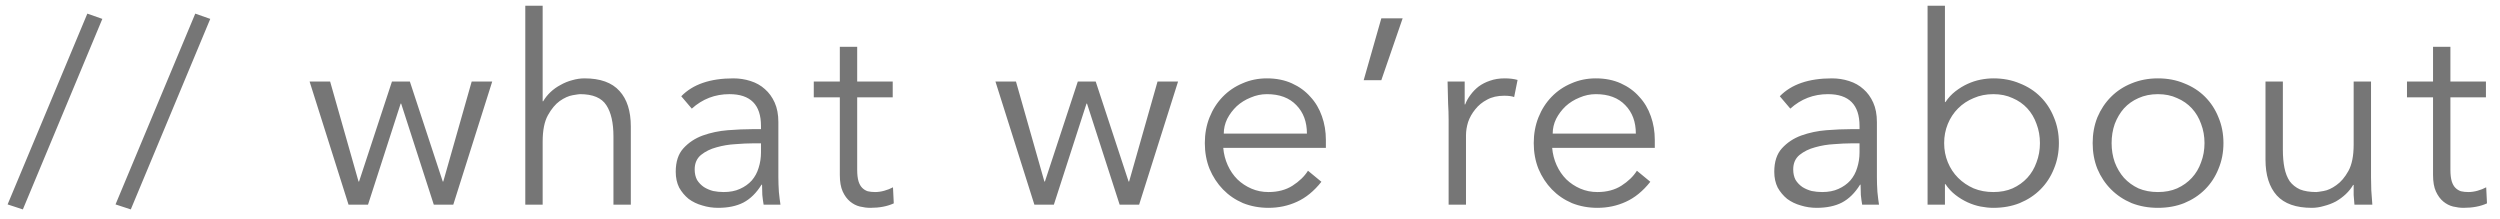 <svg width="171" height="15" viewBox="0 0 171 15" fill="none" xmlns="http://www.w3.org/2000/svg"><path d="M1.564 14.324L0.52 13.982L5.974 0.932L7 1.292L1.564 14.324ZM8.946 14.324L7.902 13.982L13.356 0.932L14.382 1.292L8.946 14.324ZM22.58 5.576L24.524 12.416H24.56L26.81 5.576H28.034L30.284 12.416H30.32L32.264 5.576H33.668L31.004 14H29.672L27.44 7.088H27.404L25.172 14H23.84L21.176 5.576H22.58ZM35.93 0.392H37.118V6.926H37.154C37.286 6.698 37.454 6.488 37.658 6.296C37.862 6.104 38.09 5.942 38.342 5.81C38.594 5.666 38.858 5.558 39.134 5.486C39.422 5.402 39.704 5.36 39.98 5.36C41.06 5.36 41.858 5.648 42.374 6.224C42.89 6.788 43.148 7.598 43.148 8.654V14H41.96V9.338C41.96 8.402 41.798 7.688 41.474 7.196C41.15 6.692 40.55 6.44 39.674 6.44C39.614 6.44 39.446 6.464 39.17 6.512C38.894 6.56 38.6 6.692 38.288 6.908C37.988 7.124 37.718 7.448 37.478 7.88C37.238 8.312 37.118 8.912 37.118 9.68V14H35.93V0.392ZM51.44 9.806C51.14 9.806 50.762 9.824 50.306 9.86C49.862 9.884 49.43 9.956 49.01 10.076C48.602 10.184 48.248 10.358 47.948 10.598C47.66 10.838 47.516 11.168 47.516 11.588C47.516 11.864 47.57 12.104 47.678 12.308C47.798 12.5 47.954 12.662 48.146 12.794C48.338 12.914 48.548 13.004 48.776 13.064C49.016 13.112 49.256 13.136 49.496 13.136C49.928 13.136 50.3 13.064 50.612 12.92C50.936 12.776 51.206 12.584 51.422 12.344C51.638 12.092 51.794 11.804 51.89 11.48C51.998 11.144 52.052 10.79 52.052 10.418V9.806H51.44ZM52.052 8.834V8.618C52.052 7.166 51.332 6.44 49.892 6.44C48.908 6.44 48.05 6.77 47.318 7.43L46.598 6.584C47.39 5.768 48.578 5.36 50.162 5.36C50.57 5.36 50.96 5.42 51.332 5.54C51.716 5.66 52.046 5.846 52.322 6.098C52.598 6.338 52.82 6.644 52.988 7.016C53.156 7.388 53.24 7.832 53.24 8.348V12.11C53.24 12.434 53.252 12.776 53.276 13.136C53.312 13.484 53.348 13.772 53.384 14H52.232C52.196 13.796 52.166 13.574 52.142 13.334C52.13 13.094 52.124 12.86 52.124 12.632H52.088C51.74 13.196 51.326 13.604 50.846 13.856C50.378 14.096 49.802 14.216 49.118 14.216C48.746 14.216 48.386 14.162 48.038 14.054C47.69 13.958 47.378 13.808 47.102 13.604C46.838 13.388 46.622 13.13 46.454 12.83C46.298 12.518 46.22 12.158 46.22 11.75C46.22 11.066 46.394 10.532 46.742 10.148C47.102 9.752 47.546 9.458 48.074 9.266C48.614 9.074 49.184 8.954 49.784 8.906C50.396 8.858 50.954 8.834 51.458 8.834H52.052ZM61.062 6.656H58.632V11.624C58.632 11.936 58.662 12.194 58.722 12.398C58.782 12.59 58.866 12.74 58.974 12.848C59.082 12.956 59.208 13.034 59.352 13.082C59.508 13.118 59.676 13.136 59.856 13.136C60.06 13.136 60.27 13.106 60.486 13.046C60.702 12.986 60.9 12.908 61.08 12.812L61.134 13.91C60.69 14.114 60.156 14.216 59.532 14.216C59.304 14.216 59.064 14.186 58.812 14.126C58.572 14.066 58.35 13.952 58.146 13.784C57.942 13.616 57.774 13.388 57.642 13.1C57.51 12.812 57.444 12.434 57.444 11.966V6.656H55.662V5.576H57.444V3.2H58.632V5.576H61.062V6.656ZM69.492 5.576L71.436 12.416H71.472L73.722 5.576H74.946L77.196 12.416H77.232L79.176 5.576H80.58L77.916 14H76.584L74.352 7.088H74.316L72.084 14H70.752L68.088 5.576H69.492ZM89.394 9.14C89.394 8.336 89.154 7.688 88.674 7.196C88.194 6.692 87.522 6.44 86.658 6.44C86.274 6.44 85.902 6.518 85.542 6.674C85.182 6.818 84.864 7.016 84.588 7.268C84.324 7.52 84.108 7.808 83.94 8.132C83.784 8.456 83.706 8.792 83.706 9.14H89.394ZM83.67 10.112C83.706 10.532 83.808 10.928 83.976 11.3C84.144 11.672 84.366 11.996 84.642 12.272C84.918 12.536 85.236 12.746 85.596 12.902C85.956 13.058 86.346 13.136 86.766 13.136C87.402 13.136 87.948 12.992 88.404 12.704C88.872 12.404 89.226 12.062 89.466 11.678L90.384 12.434C89.88 13.07 89.322 13.526 88.71 13.802C88.11 14.078 87.462 14.216 86.766 14.216C86.142 14.216 85.56 14.108 85.02 13.892C84.492 13.664 84.036 13.352 83.652 12.956C83.268 12.56 82.962 12.092 82.734 11.552C82.518 11.012 82.41 10.424 82.41 9.788C82.41 9.152 82.518 8.564 82.734 8.024C82.95 7.484 83.25 7.016 83.634 6.62C84.018 6.224 84.468 5.918 84.984 5.702C85.5 5.474 86.058 5.36 86.658 5.36C87.294 5.36 87.864 5.474 88.368 5.702C88.872 5.93 89.292 6.236 89.628 6.62C89.976 6.992 90.24 7.436 90.42 7.952C90.6 8.456 90.69 8.996 90.69 9.572V10.112H83.67ZM94.482 5.486H93.276L94.482 1.256H95.94L94.482 5.486ZM99.086 8.204C99.086 7.832 99.074 7.454 99.05 7.07C99.038 6.686 99.026 6.188 99.014 5.576H100.184V7.142H100.22C100.304 6.914 100.424 6.698 100.58 6.494C100.736 6.278 100.922 6.086 101.138 5.918C101.366 5.75 101.624 5.618 101.912 5.522C102.212 5.414 102.548 5.36 102.92 5.36C103.256 5.36 103.55 5.396 103.802 5.468L103.568 6.638C103.412 6.578 103.184 6.548 102.884 6.548C102.428 6.548 102.038 6.638 101.714 6.818C101.39 6.986 101.12 7.208 100.904 7.484C100.688 7.748 100.526 8.036 100.418 8.348C100.322 8.66 100.274 8.96 100.274 9.248V14H99.086V8.204ZM111.892 9.14C111.892 8.336 111.652 7.688 111.172 7.196C110.692 6.692 110.02 6.44 109.156 6.44C108.772 6.44 108.4 6.518 108.04 6.674C107.68 6.818 107.362 7.016 107.086 7.268C106.822 7.52 106.606 7.808 106.438 8.132C106.282 8.456 106.204 8.792 106.204 9.14H111.892ZM106.168 10.112C106.204 10.532 106.306 10.928 106.474 11.3C106.642 11.672 106.864 11.996 107.14 12.272C107.416 12.536 107.734 12.746 108.094 12.902C108.454 13.058 108.844 13.136 109.264 13.136C109.9 13.136 110.446 12.992 110.902 12.704C111.37 12.404 111.724 12.062 111.964 11.678L112.882 12.434C112.378 13.07 111.82 13.526 111.208 13.802C110.608 14.078 109.96 14.216 109.264 14.216C108.64 14.216 108.058 14.108 107.518 13.892C106.99 13.664 106.534 13.352 106.15 12.956C105.766 12.56 105.46 12.092 105.232 11.552C105.016 11.012 104.908 10.424 104.908 9.788C104.908 9.152 105.016 8.564 105.232 8.024C105.448 7.484 105.748 7.016 106.132 6.62C106.516 6.224 106.966 5.918 107.482 5.702C107.998 5.474 108.556 5.36 109.156 5.36C109.792 5.36 110.362 5.474 110.866 5.702C111.37 5.93 111.79 6.236 112.126 6.62C112.474 6.992 112.738 7.436 112.918 7.952C113.098 8.456 113.188 8.996 113.188 9.572V10.112H106.168ZM126.58 9.806C126.28 9.806 125.902 9.824 125.446 9.86C125.002 9.884 124.57 9.956 124.15 10.076C123.742 10.184 123.388 10.358 123.088 10.598C122.8 10.838 122.656 11.168 122.656 11.588C122.656 11.864 122.71 12.104 122.818 12.308C122.938 12.5 123.094 12.662 123.286 12.794C123.478 12.914 123.688 13.004 123.916 13.064C124.156 13.112 124.396 13.136 124.636 13.136C125.068 13.136 125.44 13.064 125.752 12.92C126.076 12.776 126.346 12.584 126.562 12.344C126.778 12.092 126.934 11.804 127.03 11.48C127.138 11.144 127.192 10.79 127.192 10.418V9.806H126.58ZM127.192 8.834V8.618C127.192 7.166 126.472 6.44 125.032 6.44C124.048 6.44 123.19 6.77 122.458 7.43L121.738 6.584C122.53 5.768 123.718 5.36 125.302 5.36C125.71 5.36 126.1 5.42 126.472 5.54C126.856 5.66 127.186 5.846 127.462 6.098C127.738 6.338 127.96 6.644 128.128 7.016C128.296 7.388 128.38 7.832 128.38 8.348V12.11C128.38 12.434 128.392 12.776 128.416 13.136C128.452 13.484 128.488 13.772 128.524 14H127.372C127.336 13.796 127.306 13.574 127.282 13.334C127.27 13.094 127.264 12.86 127.264 12.632H127.228C126.88 13.196 126.466 13.604 125.986 13.856C125.518 14.096 124.942 14.216 124.258 14.216C123.886 14.216 123.526 14.162 123.178 14.054C122.83 13.958 122.518 13.808 122.242 13.604C121.978 13.388 121.762 13.13 121.594 12.83C121.438 12.518 121.36 12.158 121.36 11.75C121.36 11.066 121.534 10.532 121.882 10.148C122.242 9.752 122.686 9.458 123.214 9.266C123.754 9.074 124.324 8.954 124.924 8.906C125.536 8.858 126.094 8.834 126.598 8.834H127.192ZM139.532 9.788C139.532 9.32 139.454 8.882 139.298 8.474C139.154 8.066 138.944 7.712 138.668 7.412C138.392 7.112 138.056 6.878 137.66 6.71C137.276 6.53 136.838 6.44 136.346 6.44C135.854 6.44 135.404 6.53 134.996 6.71C134.588 6.878 134.234 7.112 133.934 7.412C133.634 7.712 133.4 8.066 133.232 8.474C133.064 8.882 132.98 9.32 132.98 9.788C132.98 10.256 133.064 10.694 133.232 11.102C133.4 11.51 133.634 11.864 133.934 12.164C134.234 12.464 134.588 12.704 134.996 12.884C135.404 13.052 135.854 13.136 136.346 13.136C136.838 13.136 137.276 13.052 137.66 12.884C138.056 12.704 138.392 12.464 138.668 12.164C138.944 11.864 139.154 11.51 139.298 11.102C139.454 10.694 139.532 10.256 139.532 9.788ZM131.846 0.392H133.034V6.98H133.07C133.262 6.692 133.49 6.446 133.754 6.242C134.018 6.038 134.294 5.87 134.582 5.738C134.87 5.606 135.164 5.51 135.464 5.45C135.776 5.39 136.07 5.36 136.346 5.36C137.006 5.36 137.606 5.474 138.146 5.702C138.698 5.918 139.172 6.224 139.568 6.62C139.964 7.016 140.27 7.484 140.486 8.024C140.714 8.564 140.828 9.152 140.828 9.788C140.828 10.424 140.714 11.012 140.486 11.552C140.27 12.092 139.964 12.56 139.568 12.956C139.172 13.352 138.698 13.664 138.146 13.892C137.606 14.108 137.006 14.216 136.346 14.216C136.07 14.216 135.776 14.186 135.464 14.126C135.164 14.066 134.87 13.97 134.582 13.838C134.294 13.706 134.018 13.538 133.754 13.334C133.49 13.13 133.262 12.884 133.07 12.596H133.034V14H131.846V0.392ZM150.788 9.788C150.788 9.32 150.71 8.882 150.554 8.474C150.41 8.066 150.2 7.712 149.924 7.412C149.648 7.112 149.312 6.878 148.916 6.71C148.532 6.53 148.094 6.44 147.602 6.44C147.11 6.44 146.666 6.53 146.27 6.71C145.886 6.878 145.556 7.112 145.28 7.412C145.016 7.712 144.806 8.066 144.65 8.474C144.506 8.882 144.434 9.32 144.434 9.788C144.434 10.256 144.506 10.694 144.65 11.102C144.806 11.51 145.016 11.864 145.28 12.164C145.556 12.464 145.886 12.704 146.27 12.884C146.666 13.052 147.11 13.136 147.602 13.136C148.094 13.136 148.532 13.052 148.916 12.884C149.312 12.704 149.648 12.464 149.924 12.164C150.2 11.864 150.41 11.51 150.554 11.102C150.71 10.694 150.788 10.256 150.788 9.788ZM152.084 9.788C152.084 10.424 151.97 11.012 151.742 11.552C151.526 12.092 151.22 12.56 150.824 12.956C150.428 13.352 149.954 13.664 149.402 13.892C148.862 14.108 148.262 14.216 147.602 14.216C146.954 14.216 146.354 14.108 145.802 13.892C145.262 13.664 144.794 13.352 144.398 12.956C144.002 12.56 143.69 12.092 143.462 11.552C143.246 11.012 143.138 10.424 143.138 9.788C143.138 9.152 143.246 8.564 143.462 8.024C143.69 7.484 144.002 7.016 144.398 6.62C144.794 6.224 145.262 5.918 145.802 5.702C146.354 5.474 146.954 5.36 147.602 5.36C148.262 5.36 148.862 5.474 149.402 5.702C149.954 5.918 150.428 6.224 150.824 6.62C151.22 7.016 151.526 7.484 151.742 8.024C151.97 8.564 152.084 9.152 152.084 9.788ZM161.044 14C161.02 13.772 161.002 13.55 160.99 13.334C160.99 13.106 160.99 12.878 160.99 12.65H160.954C160.822 12.878 160.654 13.088 160.45 13.28C160.246 13.472 160.018 13.64 159.766 13.784C159.514 13.916 159.244 14.018 158.956 14.09C158.68 14.174 158.404 14.216 158.128 14.216C157.048 14.216 156.25 13.934 155.734 13.37C155.218 12.794 154.96 11.978 154.96 10.922V5.576H156.148V10.238C156.148 10.706 156.184 11.12 156.256 11.48C156.328 11.84 156.448 12.146 156.616 12.398C156.796 12.638 157.03 12.824 157.318 12.956C157.618 13.076 157.99 13.136 158.434 13.136C158.494 13.136 158.662 13.112 158.938 13.064C159.214 13.016 159.502 12.884 159.802 12.668C160.114 12.452 160.39 12.128 160.63 11.696C160.87 11.264 160.99 10.664 160.99 9.896V5.576H162.178V12.146C162.178 12.374 162.184 12.662 162.196 13.01C162.22 13.358 162.244 13.688 162.268 14H161.044ZM170.038 6.656H167.608V11.624C167.608 11.936 167.638 12.194 167.698 12.398C167.758 12.59 167.842 12.74 167.95 12.848C168.058 12.956 168.184 13.034 168.328 13.082C168.484 13.118 168.652 13.136 168.832 13.136C169.036 13.136 169.246 13.106 169.462 13.046C169.678 12.986 169.876 12.908 170.056 12.812L170.11 13.91C169.666 14.114 169.132 14.216 168.508 14.216C168.28 14.216 168.04 14.186 167.788 14.126C167.548 14.066 167.326 13.952 167.122 13.784C166.918 13.616 166.75 13.388 166.618 13.1C166.486 12.812 166.42 12.434 166.42 11.966V6.656H164.638V5.576H166.42V3.2H167.608V5.576H170.038V6.656Z" fill="#767676"/></svg>